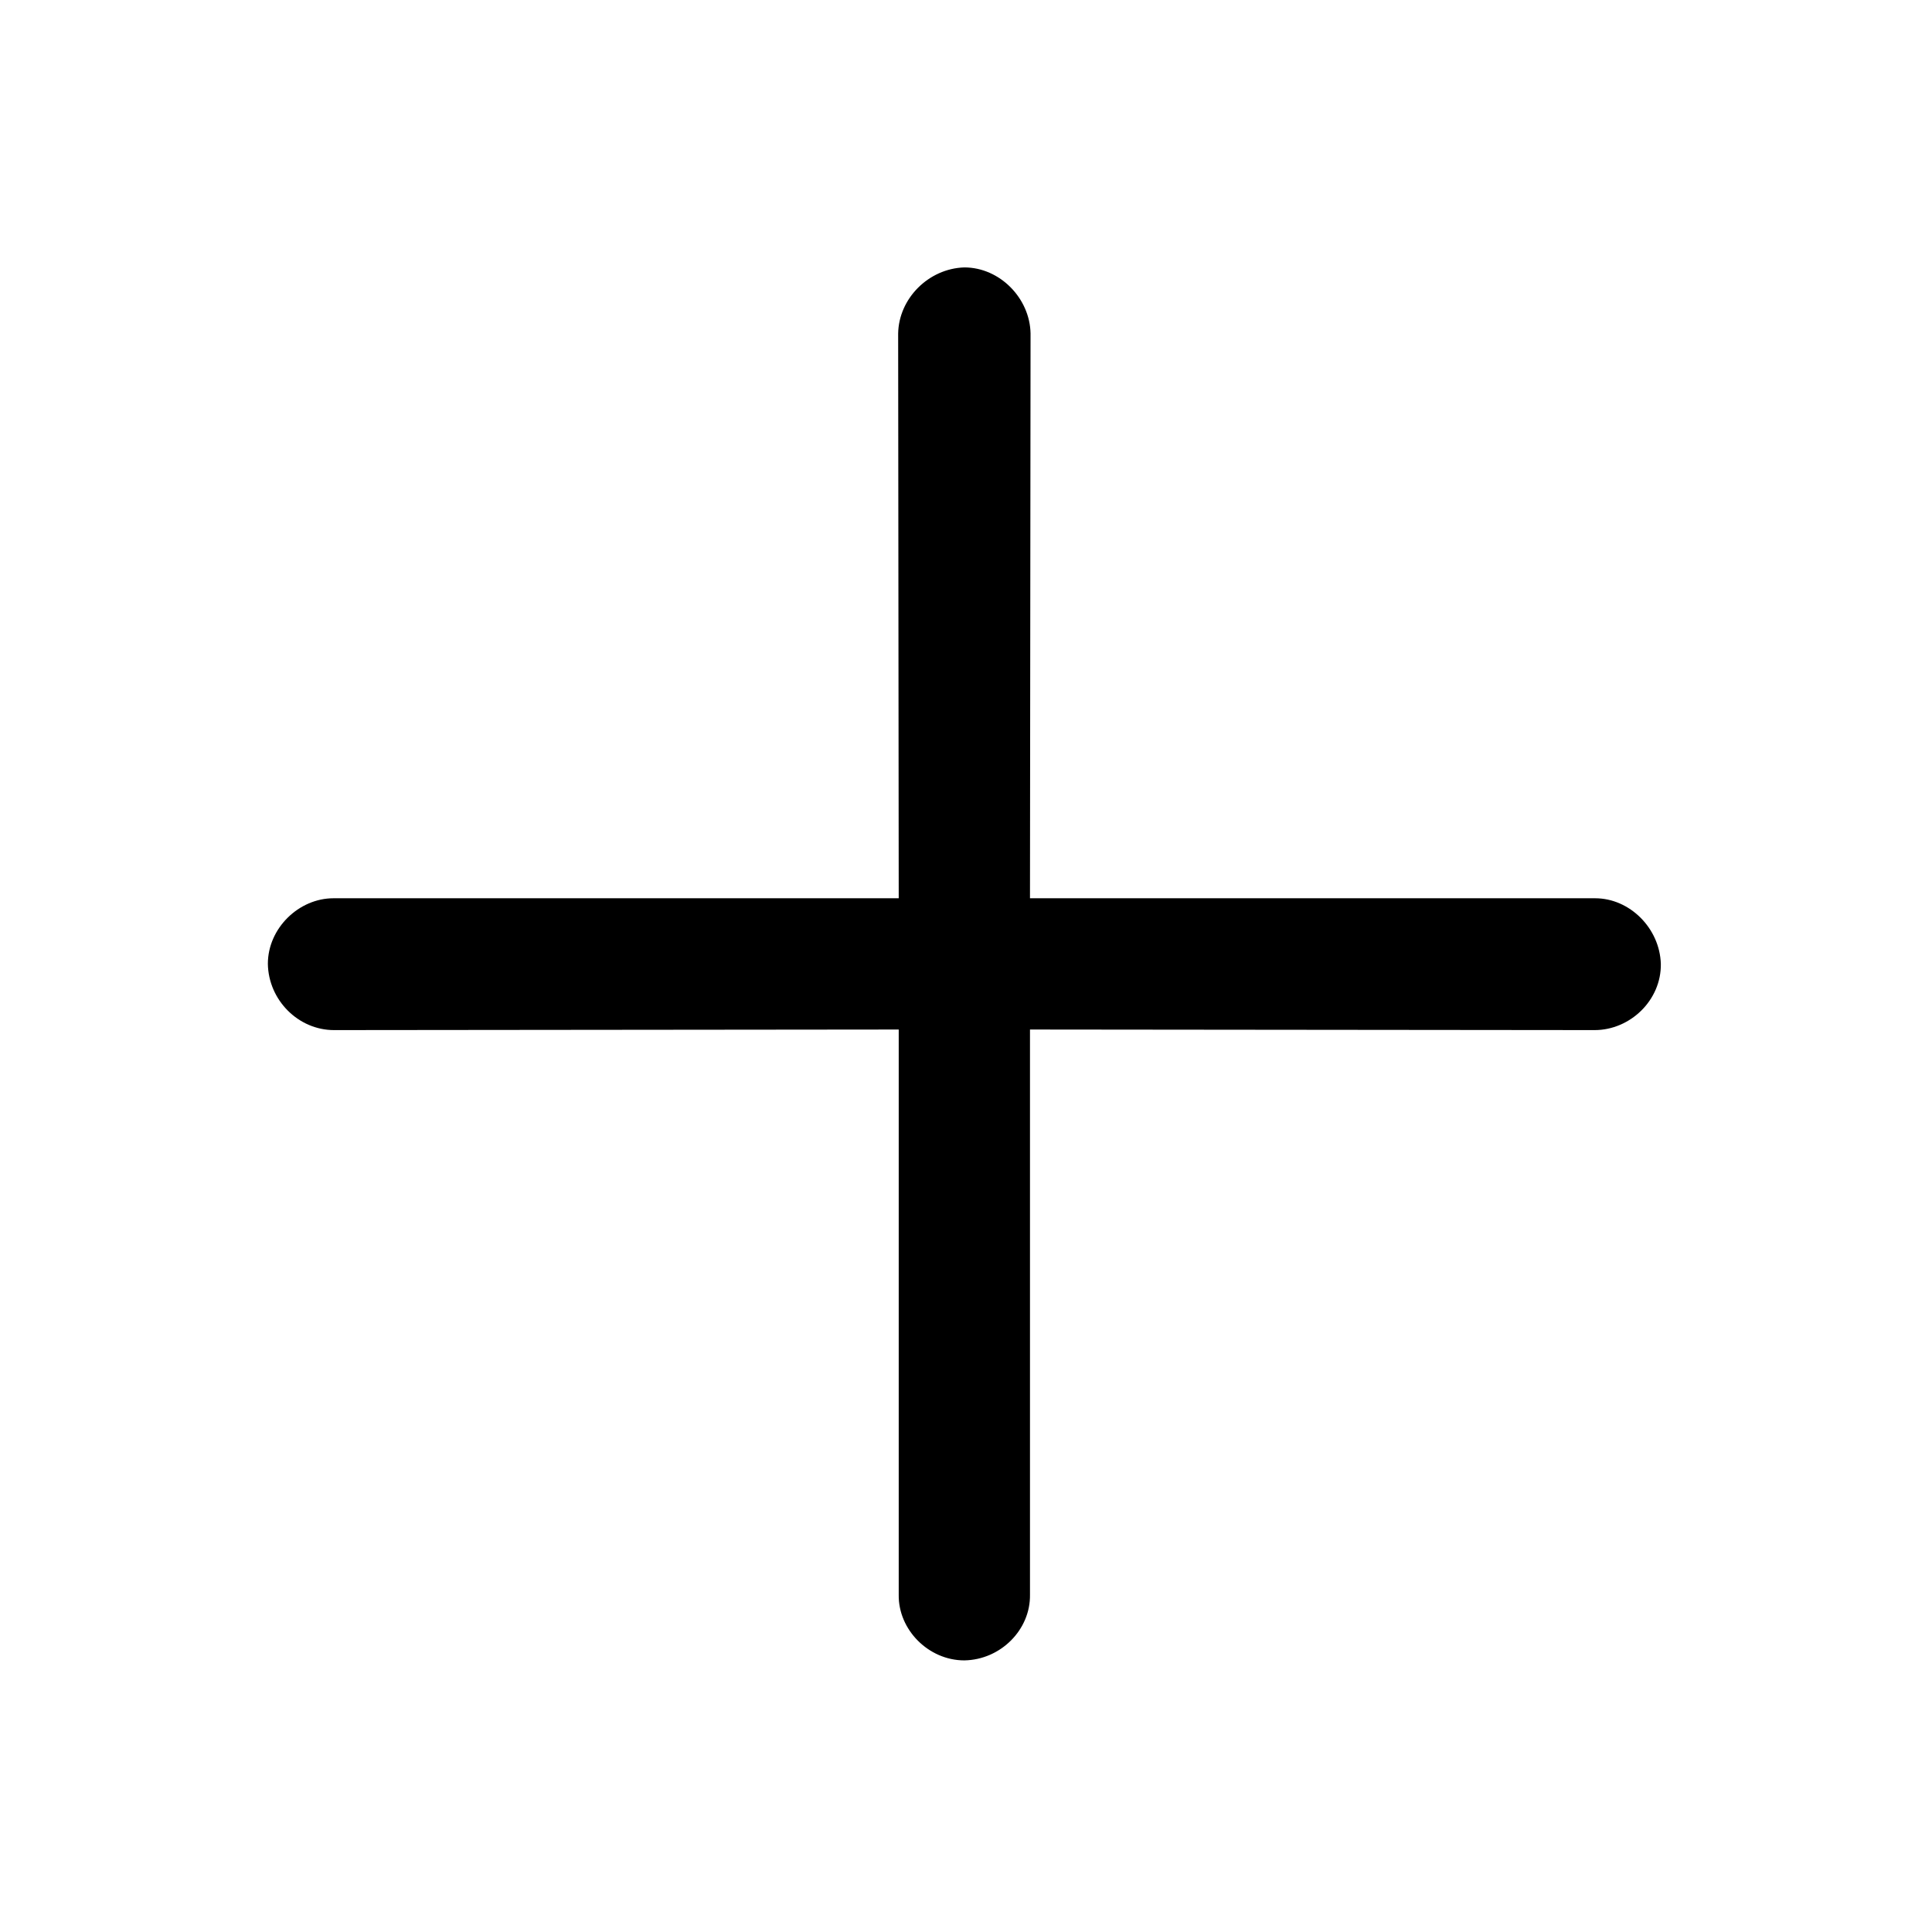 <svg width="17" height="17" viewBox="0 0 17 17" fill="none" xmlns="http://www.w3.org/2000/svg">
<g clip-path="url(#clip0_1849_8701)">
<path d="M2.357 8.481C2.362 8.8 2.625 9.064 2.939 9.064L7.908 9.059L7.908 14.032C7.903 14.341 8.171 14.61 8.485 14.61C8.804 14.605 9.068 14.341 9.063 14.032L9.063 9.059L14.031 9.064C14.345 9.064 14.619 8.8 14.614 8.481C14.604 8.167 14.34 7.904 14.036 7.904L9.063 7.904L9.068 2.935C9.063 2.626 8.799 2.353 8.485 2.353C8.171 2.363 7.908 2.626 7.903 2.935L7.908 7.904L2.934 7.904C2.63 7.904 2.357 8.167 2.357 8.481Z" fill="black"/>
</g>
<defs>
<clipPath id="clip0_1849_8701">
<rect width="12" height="12" fill="white" transform="translate(8.485) rotate(45)"/>
</clipPath>
</defs>
</svg>
